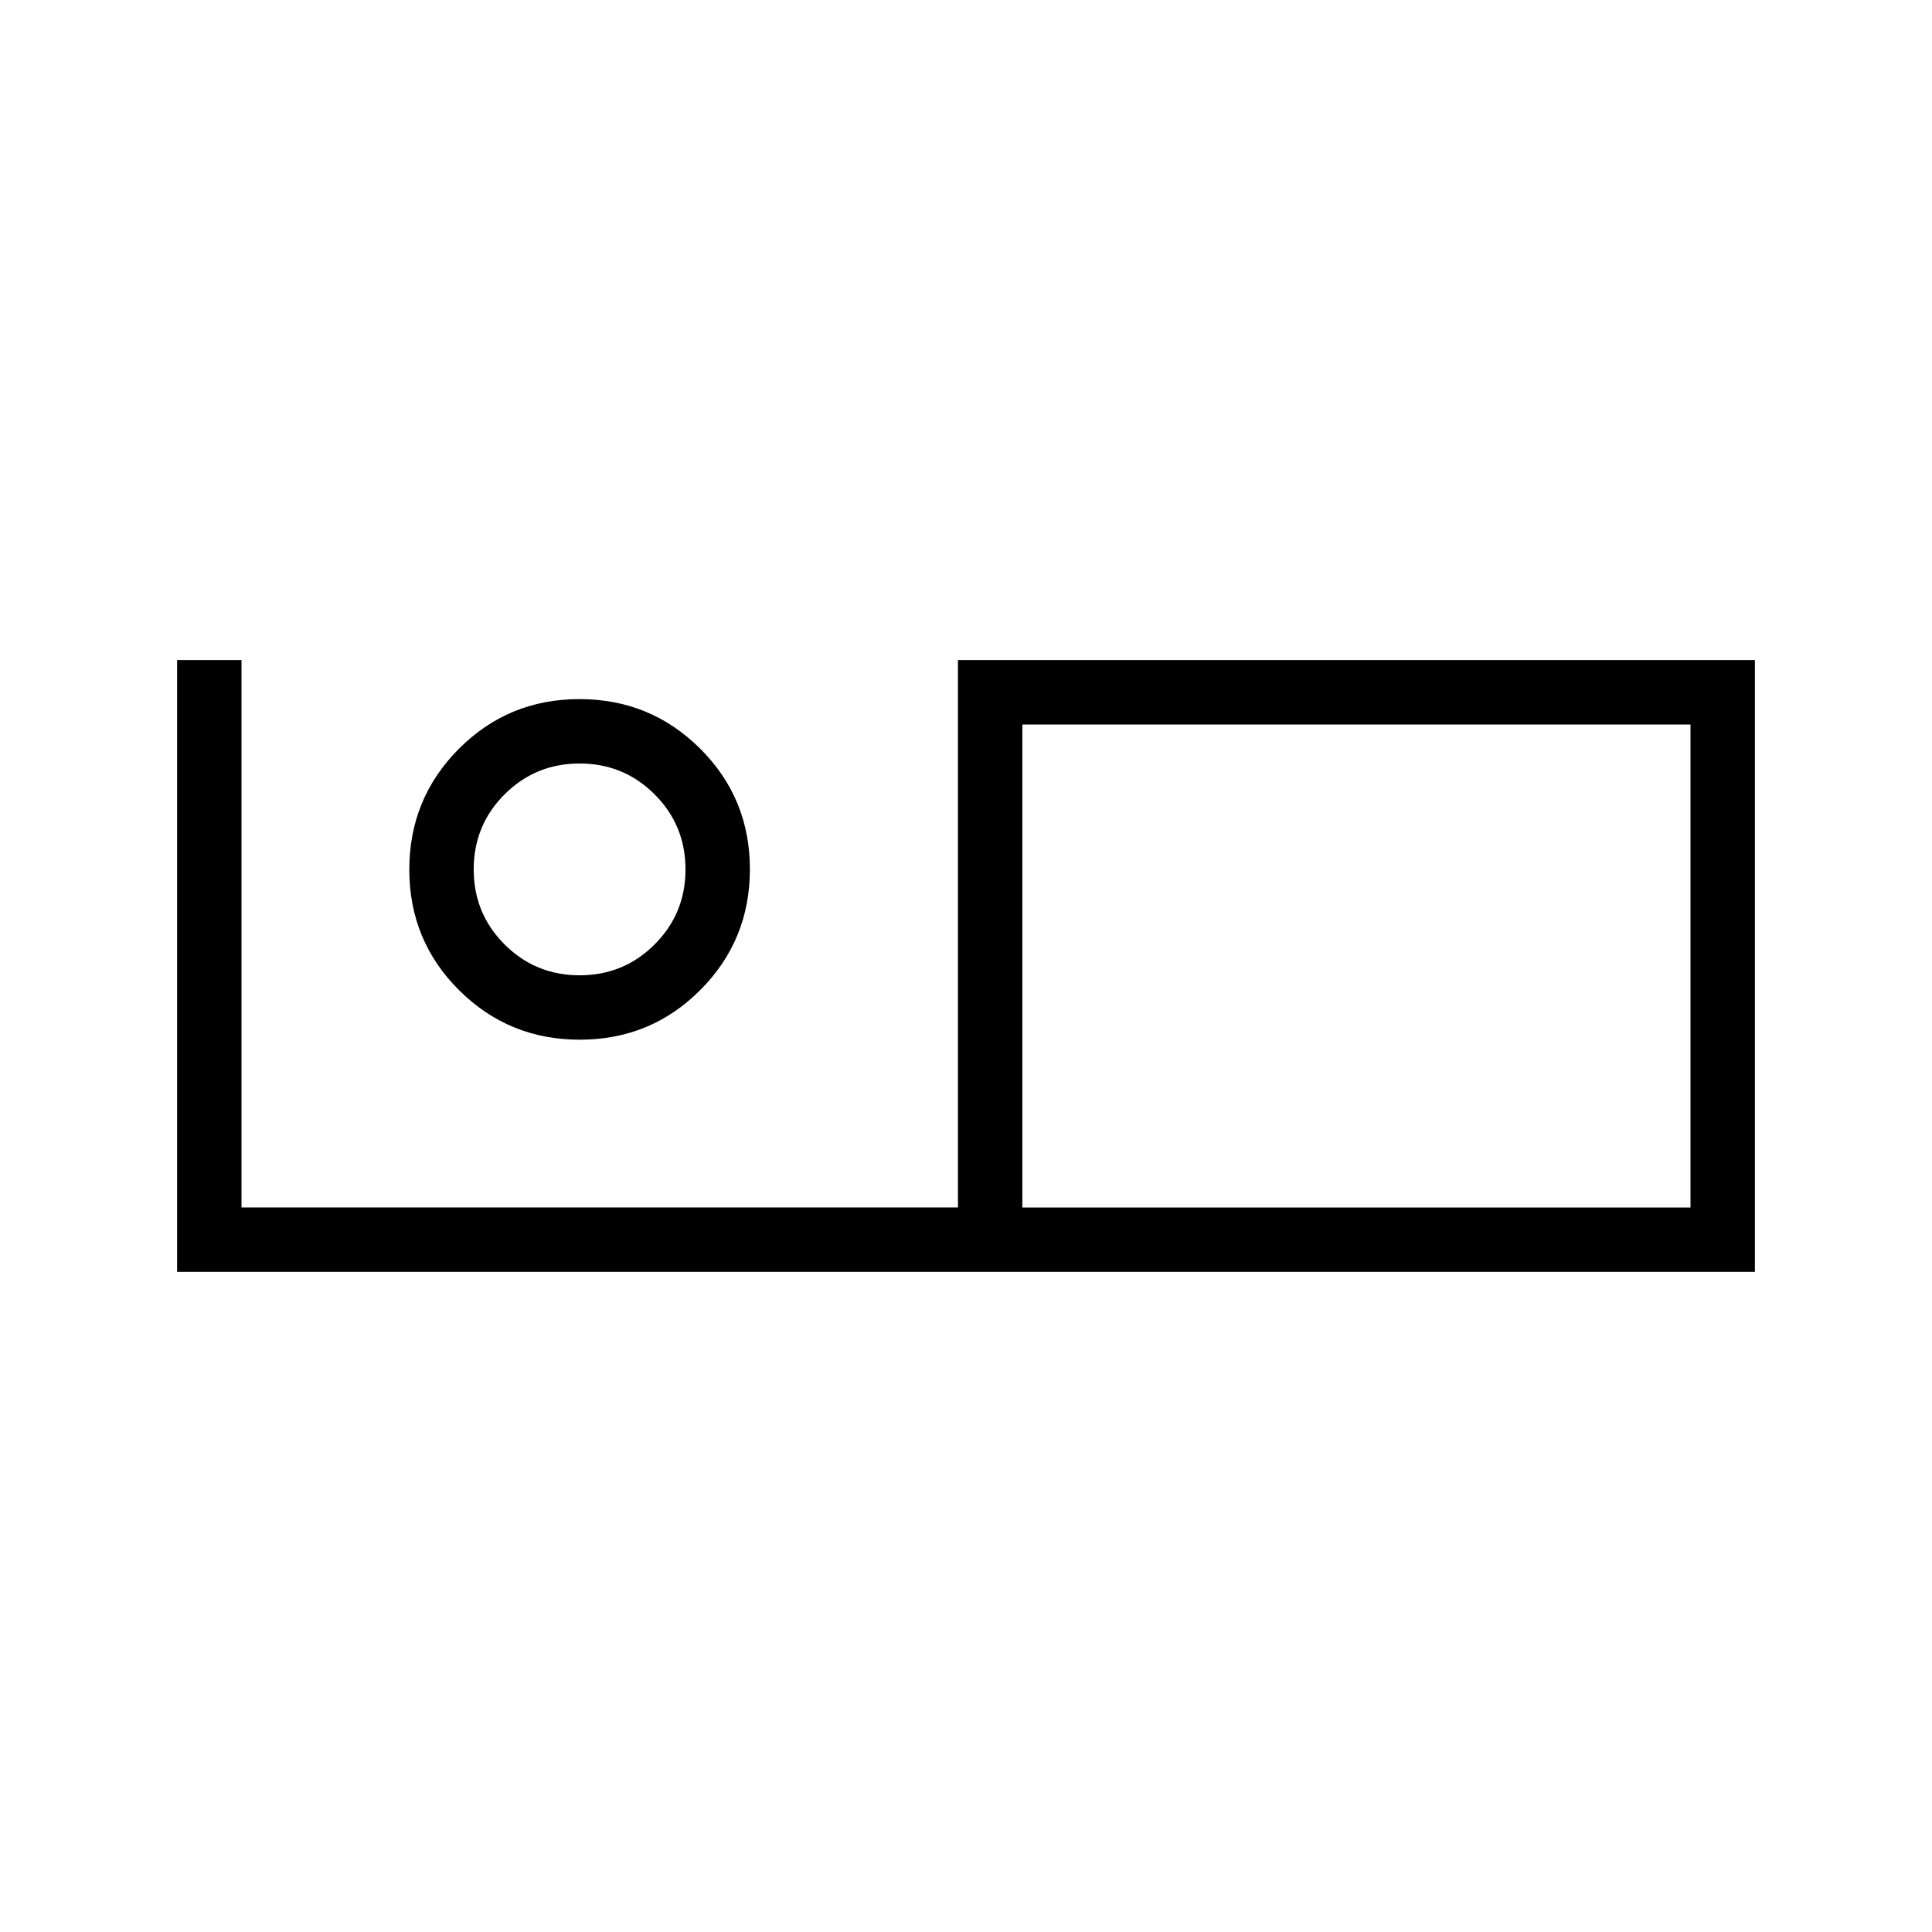 <svg xmlns="http://www.w3.org/2000/svg" height="20" viewBox="0 -960 960 960" width="20"><path d="M88-328v-304h32v272h356v-272h396v304H88Zm420-32h332v-240H508v240Zm0-240v240-240ZM288.09-443.38q35.29 0 59.91-24.71 24.62-24.71 24.62-60T347.91-588q-24.71-24.62-60-24.62T228-587.91q-24.62 24.71-24.62 60T228.09-468q24.71 24.62 60 24.62Zm-.09-32q-21.94 0-37.28-15.34T235.38-528q0-21.94 15.34-37.28T288-580.62q21.94 0 37.28 15.34T340.62-528q0 21.94-15.34 37.28T288-475.38Zm0-52.62Z"/></svg>